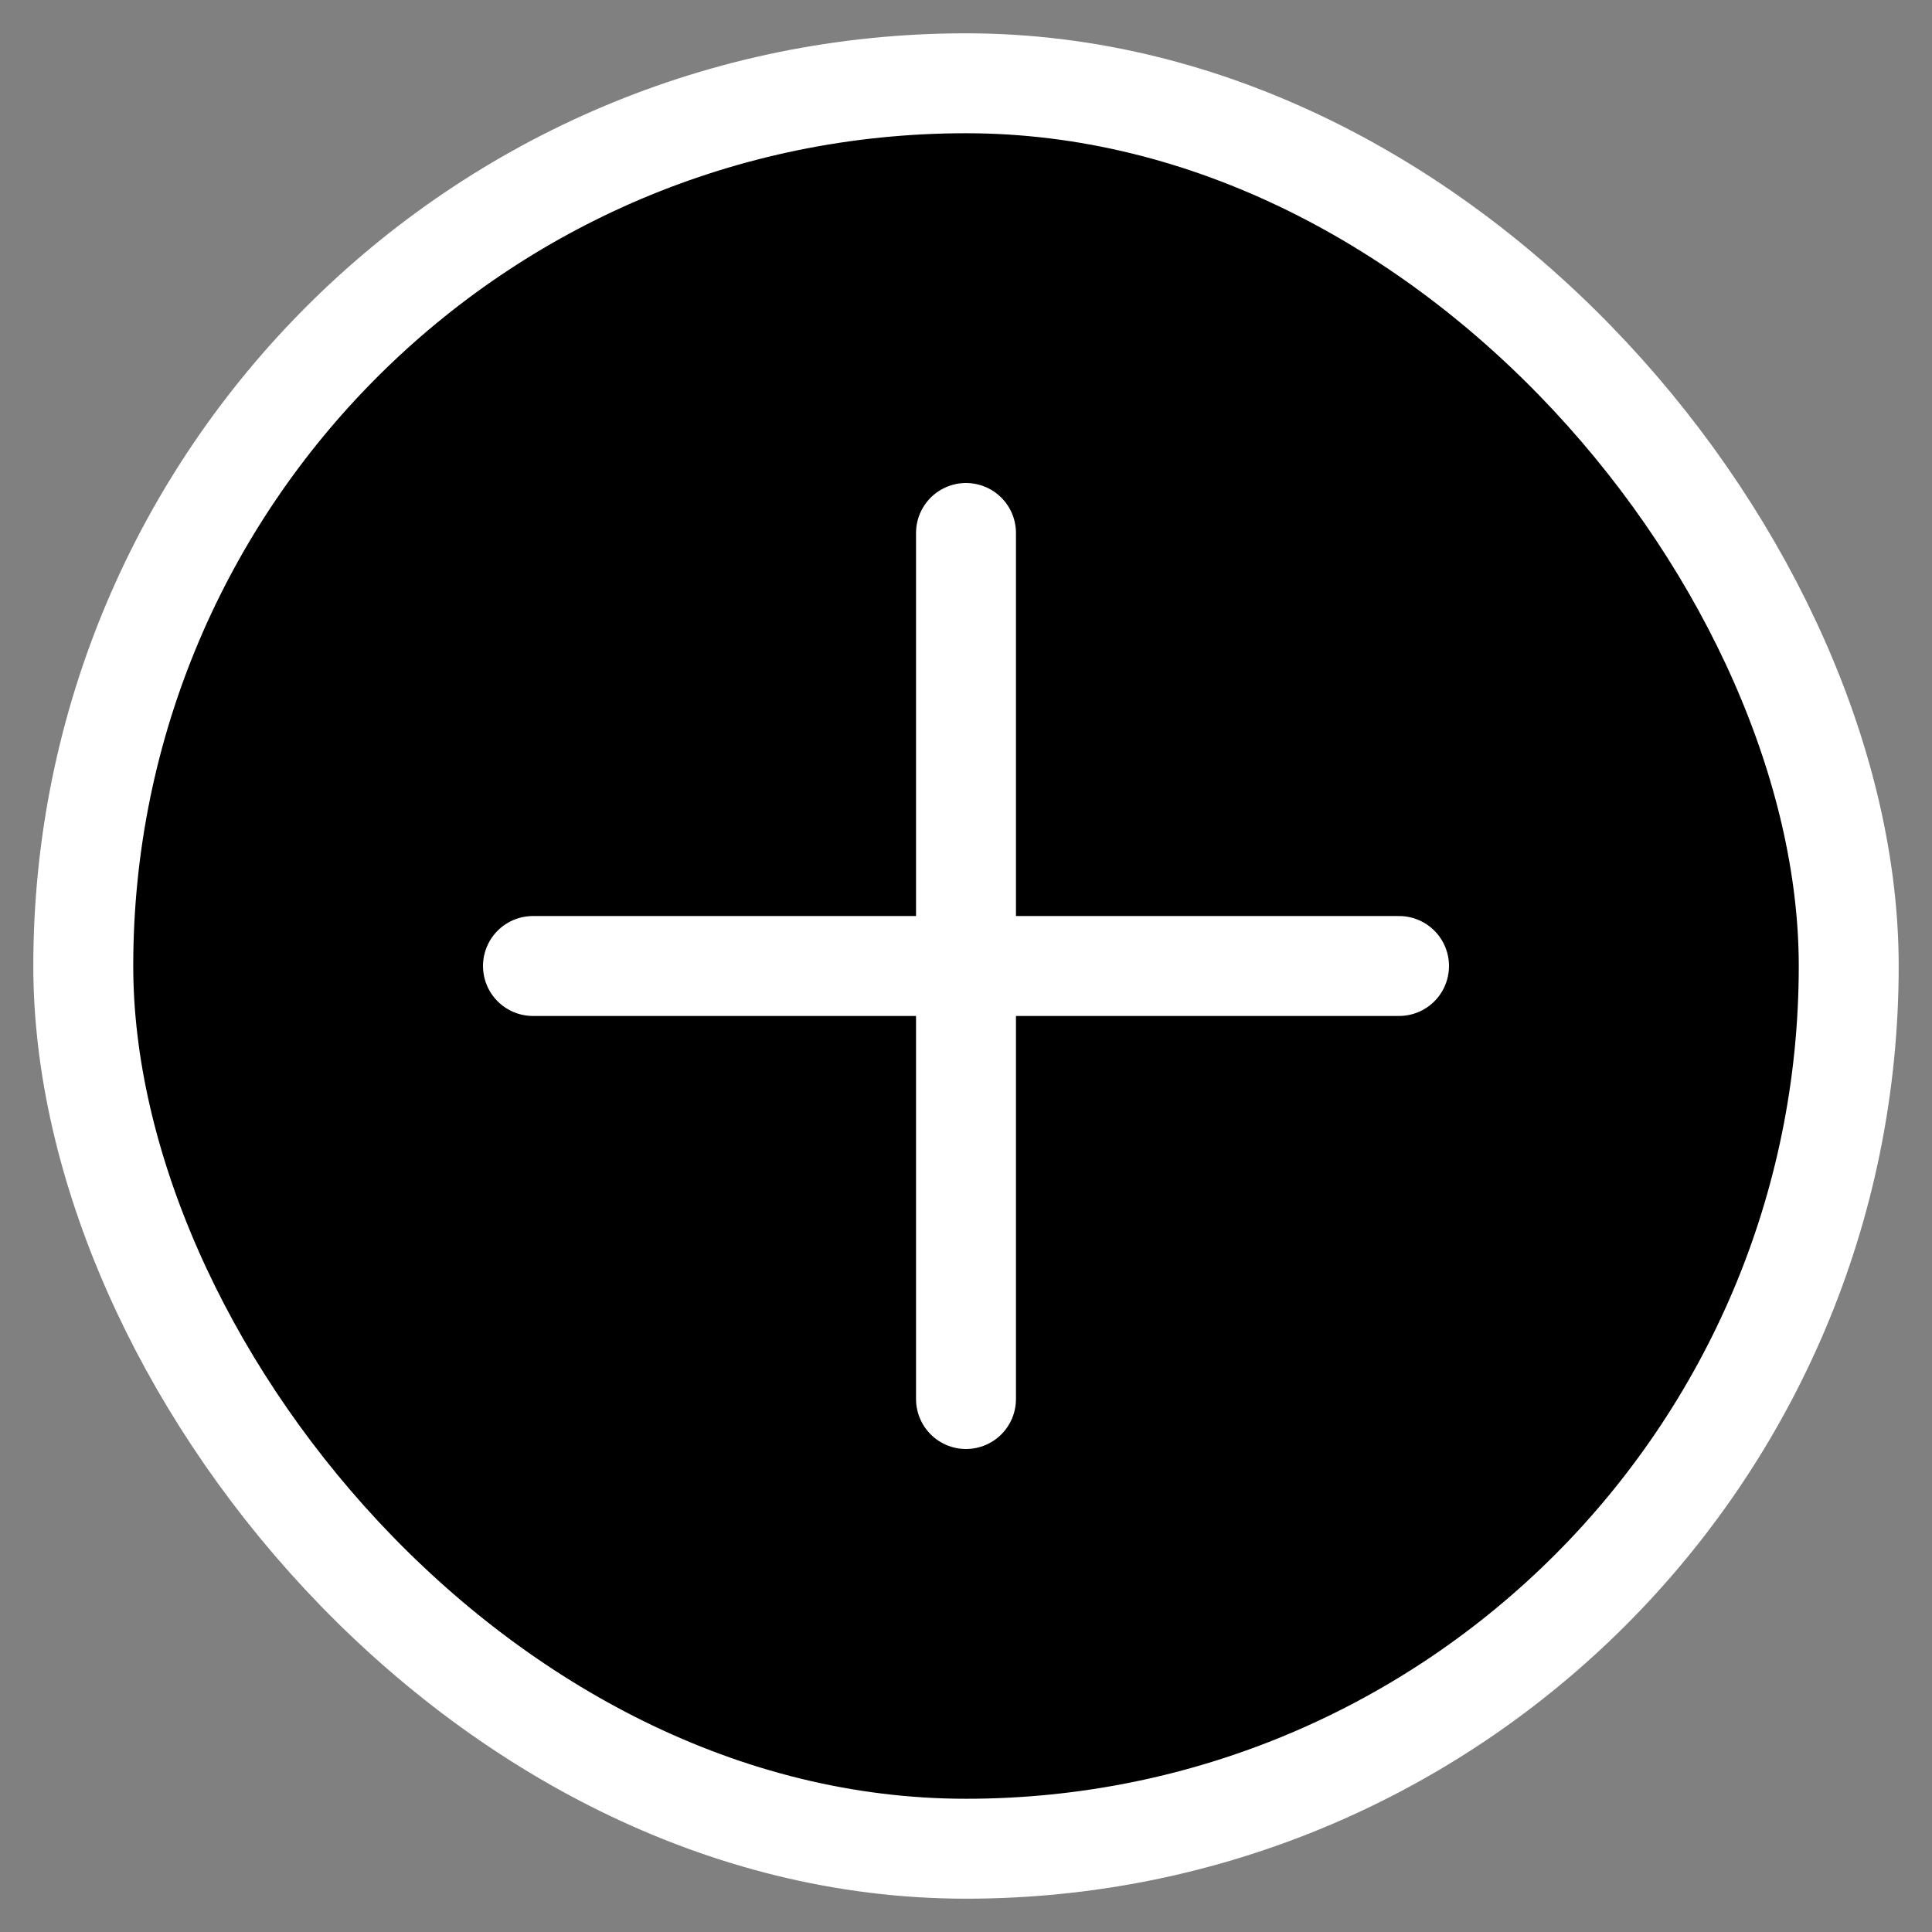 <svg width="29" height="29" viewBox="0 0 29 29" fill="none" xmlns="http://www.w3.org/2000/svg">
<rect x="0" y="0" width="29" height="29" fill="#808080" stroke="none"/>
<rect x="1.25" y="1.25" width="26.5" height="26.5" rx="13.25" fill="black"/>
<path d="M8 14.5H21" stroke="white" stroke-width="1.5" stroke-linecap="round" stroke-linejoin="round"/>
<path d="M14.5 21L14.5 8" stroke="white" stroke-width="1.5" stroke-linecap="round" stroke-linejoin="round"/>
<rect x="1.25" y="1.25" width="26.5" height="26.5" rx="13.25" stroke="white" stroke-width="1.5"/>
</svg>
